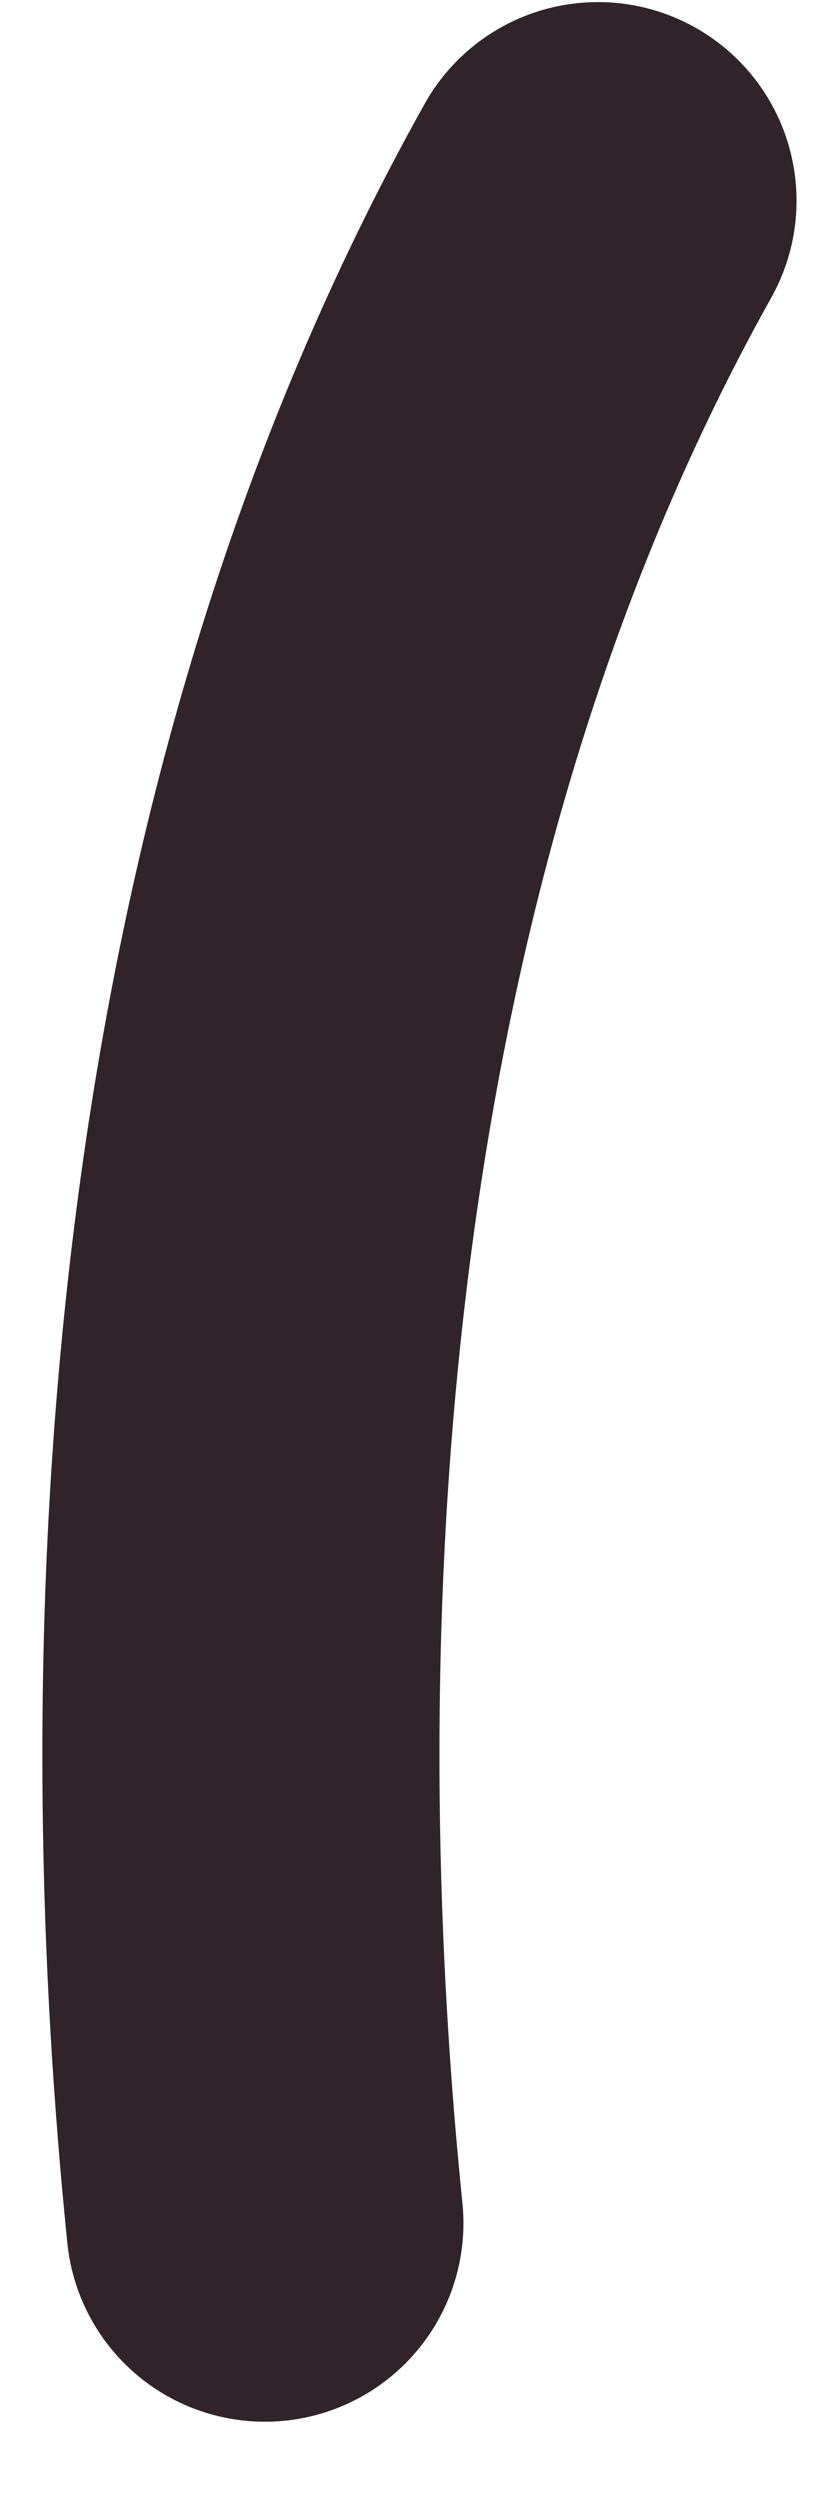 <?xml version="1.0" encoding="UTF-8" standalone="no"?><svg width='7' height='21' viewBox='0 0 7 21' fill='none' xmlns='http://www.w3.org/2000/svg'>
<path d='M5.025 1.686C1.762 7.521 1.803 14.523 2.226 18.674' stroke='#30242A' stroke-width='3.337' stroke-linecap='round' stroke-linejoin='round'/>
</svg>
